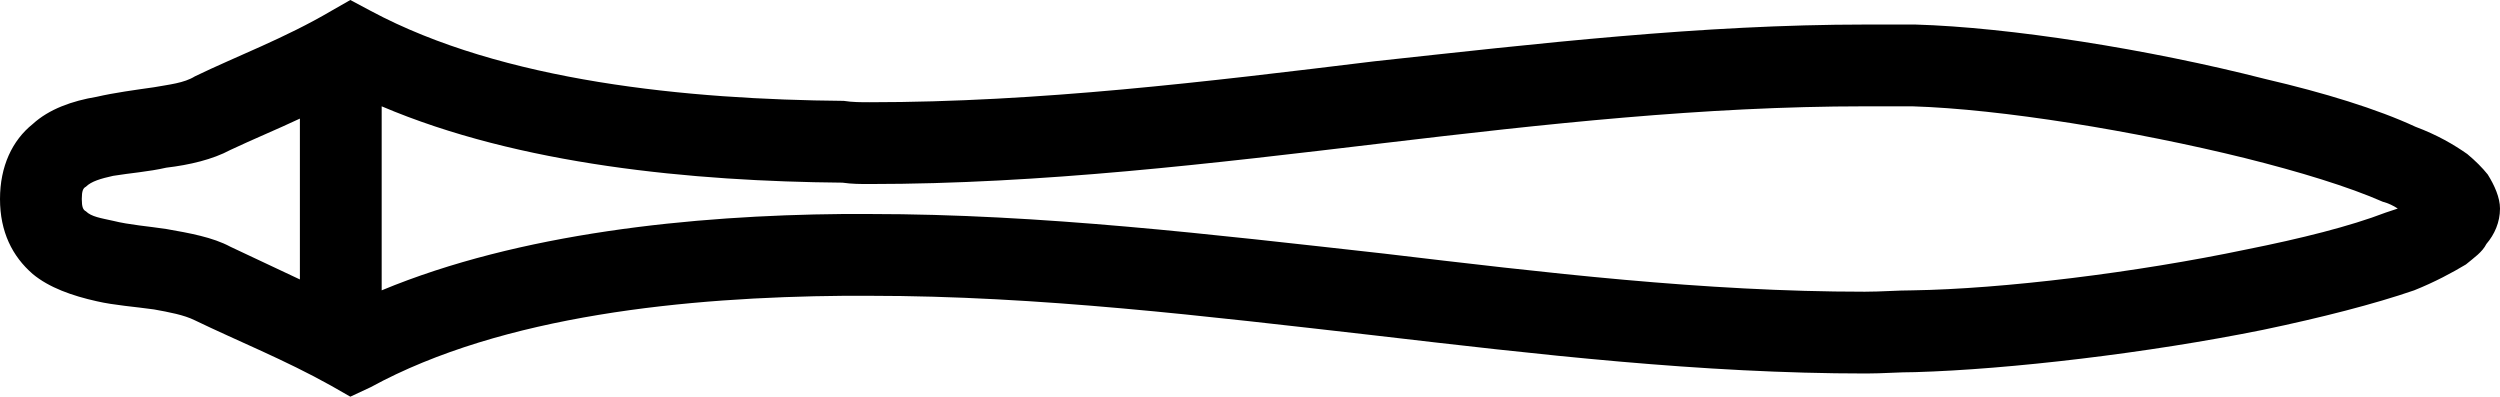 <?xml version='1.0' encoding ='UTF-8' standalone='yes'?>
<svg width='18.34' height='2.91' xmlns='http://www.w3.org/2000/svg' xmlns:xlink='http://www.w3.org/1999/xlink' >
<path style='fill:black; stroke:none' d=' M 17.77 1.43  C 17.77 1.43 17.77 1.43 17.77 1.43  L 17.77 1.43  C 17.77 1.43 17.77 1.43 17.77 1.43  Z  M 17.76 1.63  C 17.76 1.63 17.76 1.63 17.76 1.63  C 17.76 1.63 17.76 1.63 17.76 1.63  Z  M 2.2 0.87  L 2.2 2.05  L 2.2 2.05  C 2.03 1.97 1.86 1.89 1.69 1.81  C 1.56 1.74 1.39 1.71 1.22 1.68  C 1.09 1.66 0.95 1.65 0.83 1.62  C 0.74 1.6 0.67 1.59 0.63 1.55  C 0.61 1.54 0.6 1.52 0.6 1.46  C 0.6 1.4 0.61 1.38 0.63 1.37  C 0.67 1.33 0.74 1.31 0.83 1.29  C 0.95 1.27 1.09 1.26 1.22 1.23  C 1.39 1.21 1.56 1.17 1.69 1.1  C 1.86 1.02 2.03 0.95 2.2 0.87  Z  M 2.2 2.05  L 2.2 2.05  C 2.2 2.05 2.2 2.05 2.2 2.05  L 2.2 2.05  L 2.2 2.05  Z  M 2.8 2.13  L 2.8 2.13  L 2.8 2.13  C 2.8 2.13 2.8 2.13 2.8 2.13  Z  M 13.68 0.78  C 13.8 0.78 13.92 0.78 14.03 0.78  C 14.68 0.8 15.66 0.96 16.47 1.16  C 16.87 1.26 17.23 1.37 17.48 1.48  C 17.52 1.49 17.56 1.51 17.59 1.53  L 17.59 1.53  C 17.56 1.54 17.53 1.55 17.5 1.56  C 17.24 1.66 16.88 1.75 16.48 1.83  C 15.67 2 14.69 2.12 14.03 2.13  C 13.92 2.13 13.8 2.14 13.68 2.14  C 12.5 2.14 11.33 2 10.15 1.86  C 8.89 1.72 7.64 1.57 6.38 1.57  C 6.31 1.57 6.25 1.57 6.18 1.57  C 5.08 1.58 3.81 1.71 2.8 2.13  L 2.8 2.13  L 2.8 0.78  L 2.8 0.78  C 3.81 1.21 5.08 1.33 6.18 1.34  C 6.25 1.35 6.31 1.35 6.38 1.35  C 7.64 1.35 8.89 1.2 10.15 1.05  C 11.33 0.91 12.5 0.78 13.68 0.78  Z  M 2.57 0  L 2.43 0.08  C 2.09 0.28 1.74 0.41 1.43 0.56  C 1.35 0.61 1.24 0.62 1.13 0.64  C 0.99 0.66 0.84 0.68 0.71 0.71  C 0.53 0.74 0.36 0.8 0.24 0.91  C 0.09 1.03 0 1.22 0 1.46  C 0 1.7 0.09 1.88 0.24 2.01  C 0.36 2.11 0.53 2.17 0.71 2.21  C 0.84 2.24 0.99 2.25 1.13 2.27  C 1.24 2.29 1.35 2.31 1.43 2.35  C 1.74 2.5 2.09 2.64 2.43 2.83  L 2.57 2.91  L 2.72 2.84  C 3.69 2.31 5.05 2.18 6.19 2.17  C 6.25 2.17 6.32 2.17 6.38 2.17  C 7.62 2.17 8.85 2.32 10.08 2.46  C 11.28 2.6 12.48 2.74 13.69 2.74  C 13.81 2.74 13.93 2.73 14.05 2.73  C 14.74 2.71 15.76 2.59 16.6 2.42  C 17.03 2.33 17.42 2.23 17.71 2.13  C 17.86 2.07 17.99 2 18.09 1.94  C 18.15 1.89 18.21 1.85 18.24 1.79  C 18.3 1.72 18.34 1.63 18.34 1.53  C 18.34 1.45 18.3 1.36 18.25 1.28  C 18.21 1.23 18.16 1.18 18.1 1.13  C 18 1.06 17.88 0.99 17.72 0.93  C 17.44 0.8 17.05 0.68 16.62 0.58  C 15.76 0.36 14.74 0.2 14.05 0.18  C 13.93 0.18 13.81 0.18 13.69 0.18  C 12.48 0.18 11.28 0.32 10.08 0.45  C 8.85 0.6 7.62 0.75 6.38 0.75  C 6.32 0.75 6.25 0.75 6.19 0.74  C 5.05 0.73 3.69 0.6 2.72 0.08  L 2.57 0  Z '/></svg>
